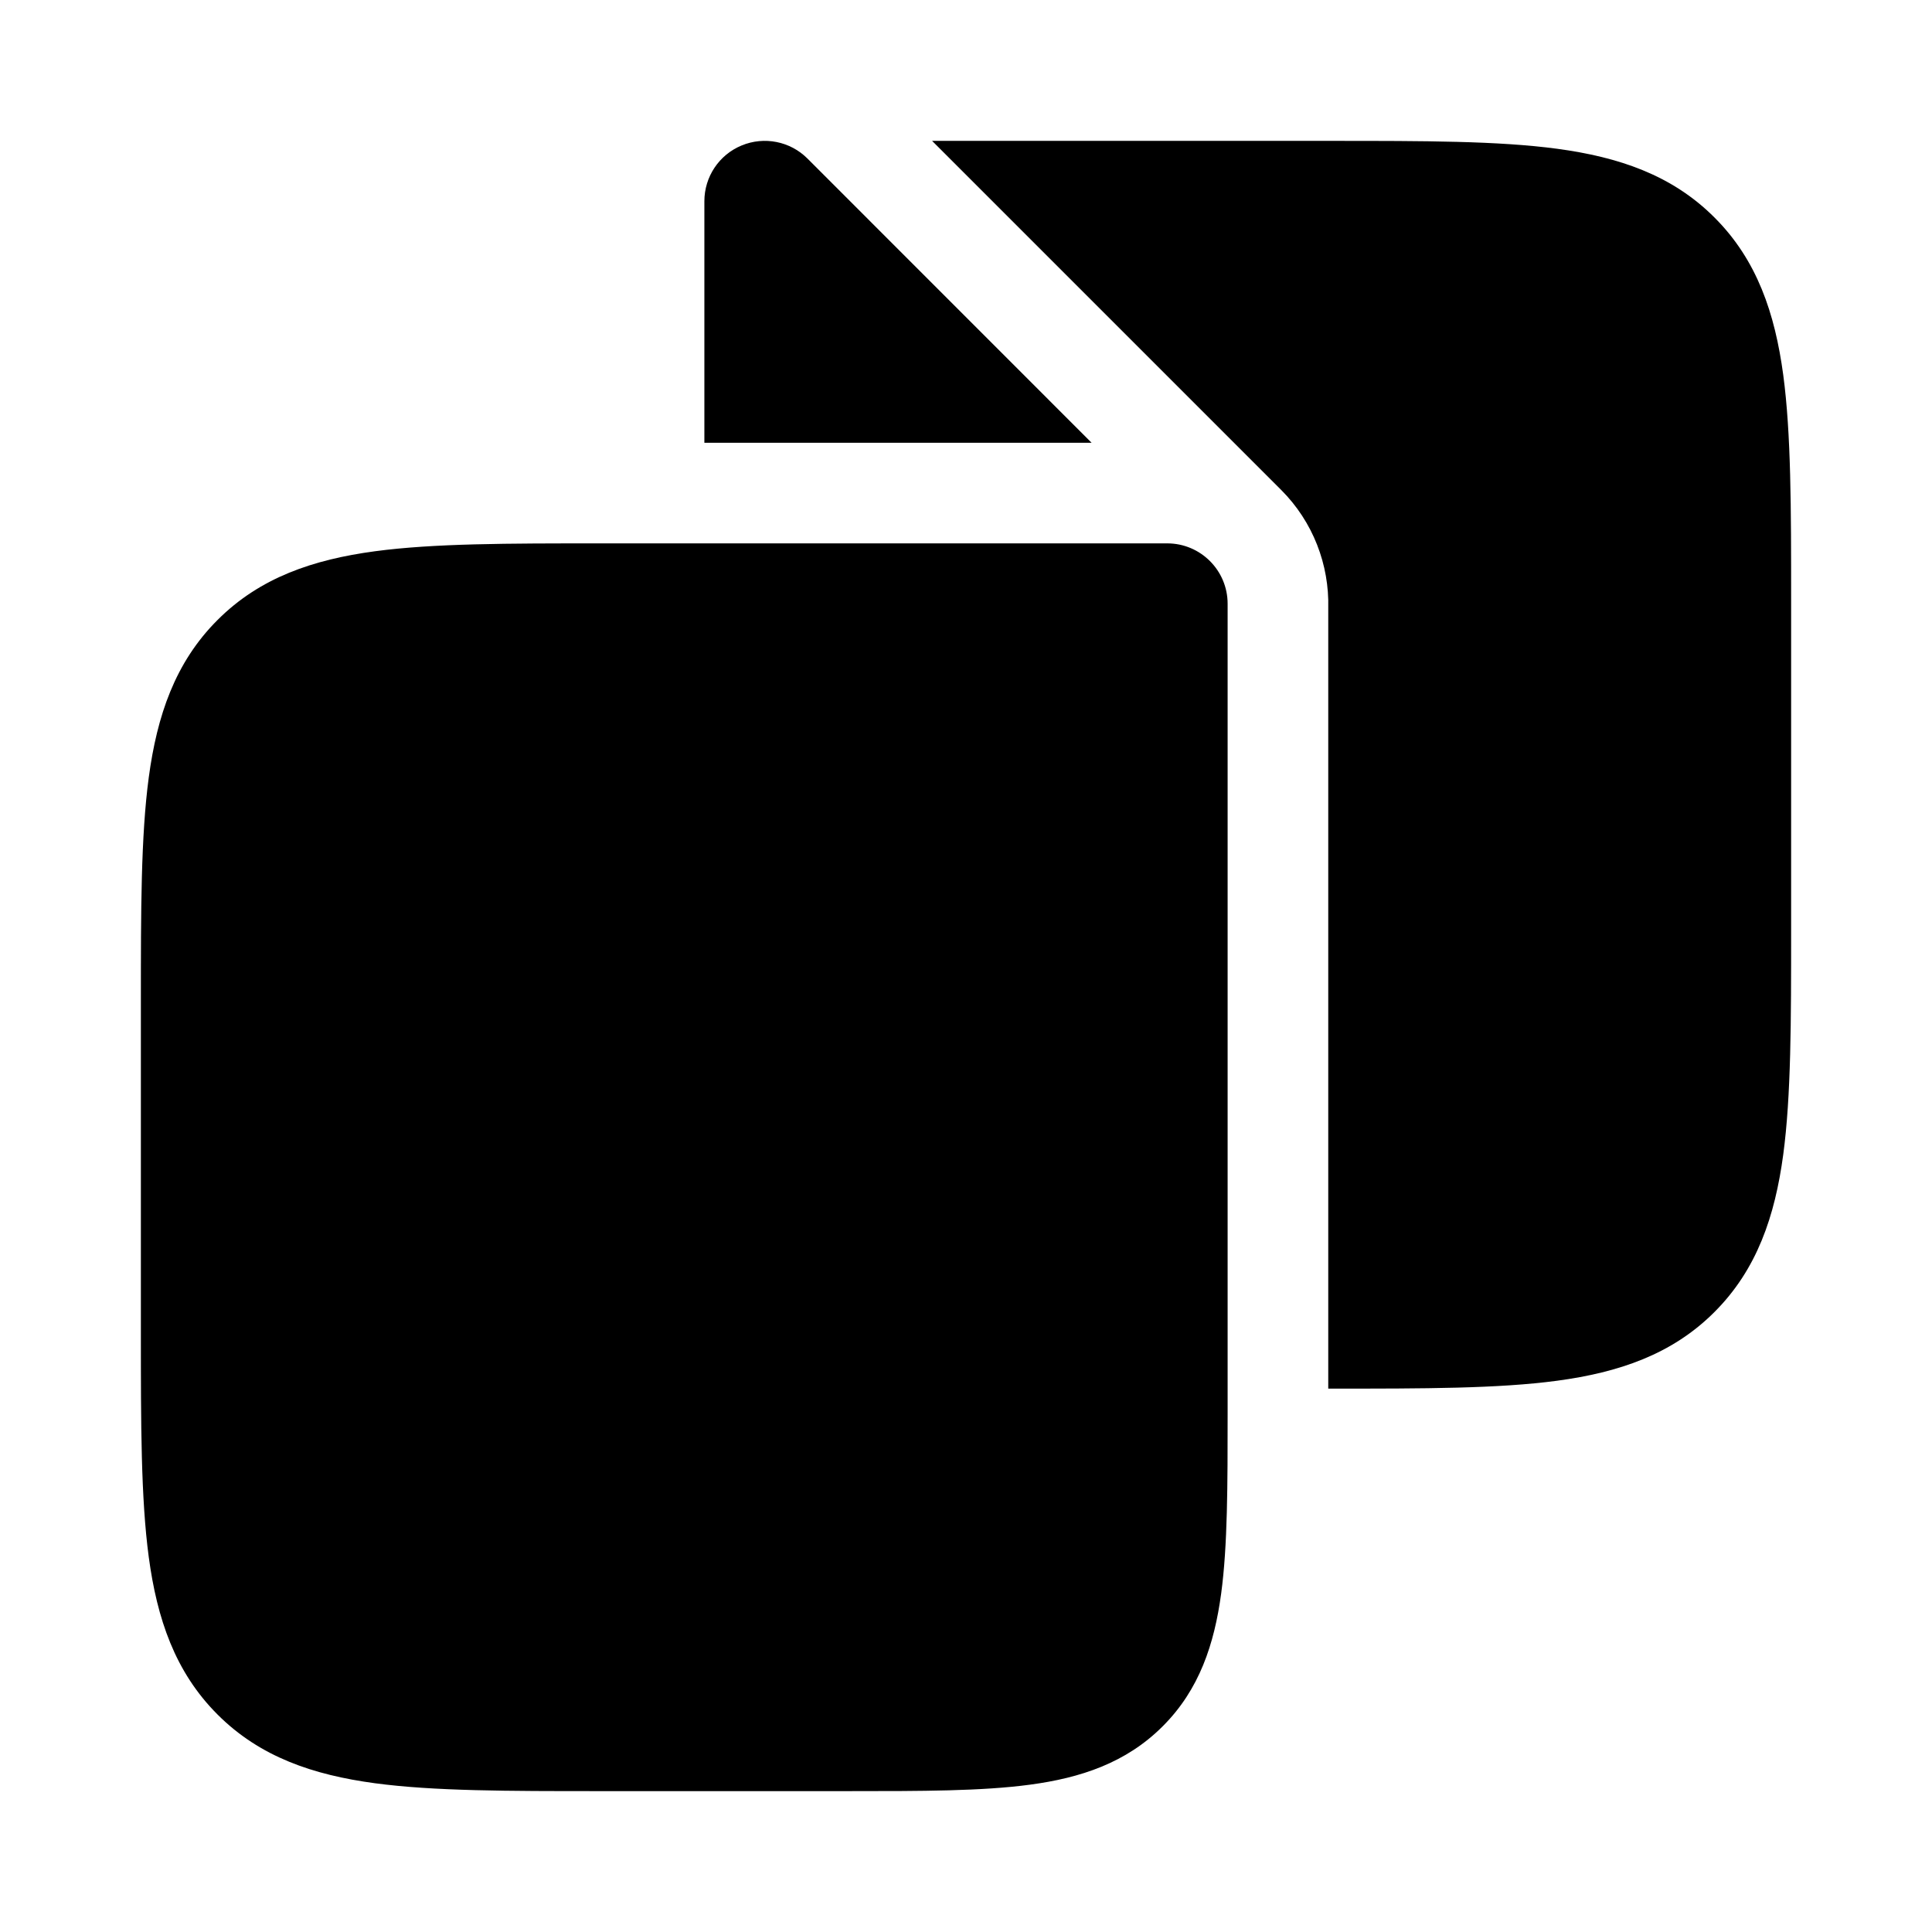 <svg width="24" height="24" viewBox="0 0 24 24" xmlns="http://www.w3.org/2000/svg">
<path class="pr-icon-bulk-secondary" d="M14.5 6.75C14.914 6.75 15.25 7.086 15.25 7.5L15.25 17.552V17.552C15.25 18.45 15.25 19.2 15.17 19.794C15.085 20.422 14.9 20.989 14.444 21.444C13.989 21.9 13.422 22.086 12.794 22.17C12.199 22.25 11.45 22.25 10.552 22.25H10.552L7.446 22.25C6.313 22.25 5.387 22.25 4.657 22.152C3.893 22.049 3.23 21.827 2.702 21.298C2.173 20.769 1.951 20.107 1.848 19.343C1.75 18.612 1.75 17.686 1.75 16.554V16.553L1.75 12.446C1.75 11.313 1.75 10.388 1.848 9.657C1.951 8.893 2.173 8.23 2.702 7.702C3.23 7.173 3.893 6.951 4.657 6.848C5.388 6.75 6.313 6.75 7.446 6.75H7.446H14.5Z" fill="currentColor"/>
<path fill-rule="evenodd" clip-rule="evenodd" d="M4.75 12.5C4.75 12.086 5.085 11.75 5.5 11.75H9C9.414 11.75 9.75 12.086 9.75 12.5C9.75 12.914 9.414 13.25 9 13.25H5.5C5.085 13.25 4.75 12.914 4.75 12.5ZM4.75 16.5C4.75 16.086 5.085 15.75 5.5 15.75H11.5C11.914 15.75 12.25 16.086 12.25 16.5C12.25 16.914 11.914 17.25 11.5 17.25H5.5C5.085 17.25 4.75 16.914 4.75 16.5Z" fill="currentColor"/>
<path d="M10.03 1.969C9.816 1.755 9.493 1.691 9.213 1.807C8.932 1.923 8.75 2.196 8.75 2.5V5.5L13.56 5.5L10.03 1.969Z" fill="currentColor"/>
<path d="M16.554 17.25H16.5L16.5 7.555C16.514 7.016 16.311 6.482 15.915 6.086L11.579 1.75H16.554H16.554C17.687 1.75 18.613 1.75 19.343 1.848C20.107 1.951 20.77 2.173 21.298 2.702C21.827 3.23 22.049 3.893 22.152 4.657C22.25 5.388 22.25 6.313 22.25 7.446V11.554C22.25 12.686 22.25 13.612 22.152 14.343C22.049 15.107 21.827 15.769 21.298 16.298C20.77 16.827 20.107 17.049 19.343 17.152C18.613 17.25 17.687 17.25 16.554 17.25Z" fill="currentColor"/>
</svg>
